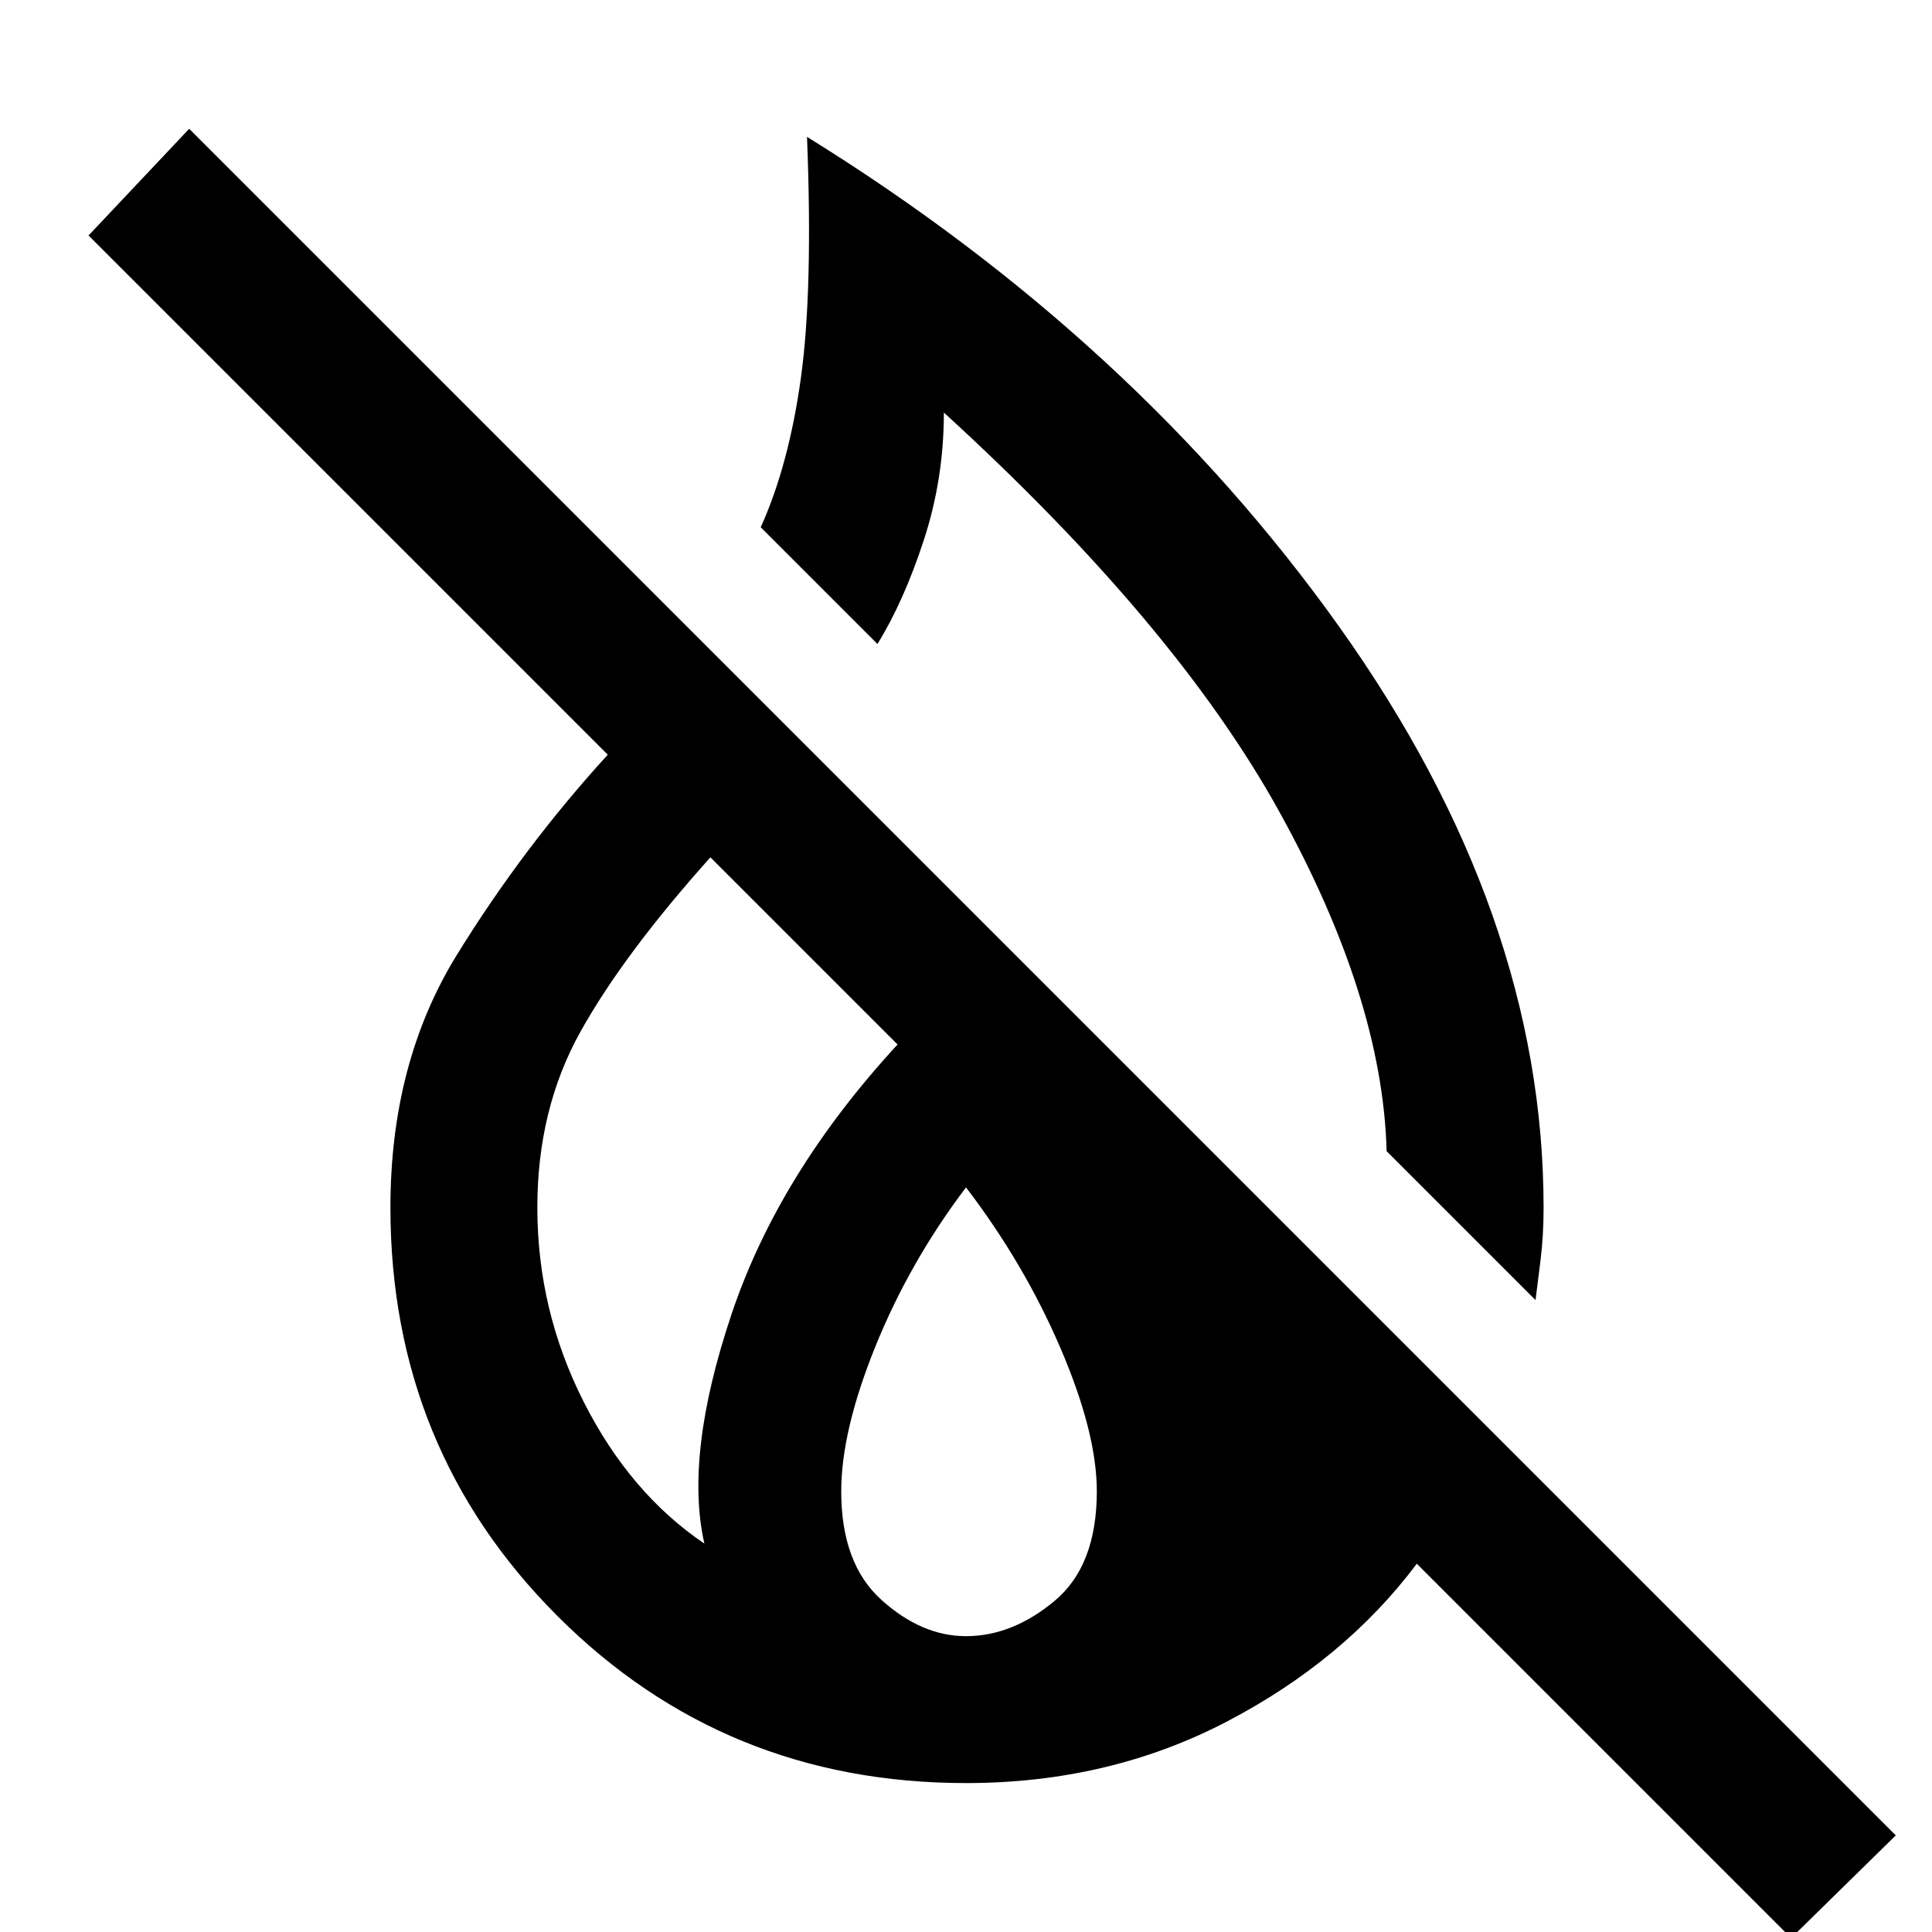 <svg xmlns="http://www.w3.org/2000/svg" height="48" width="48"><path d="m38.15 32.3-3.7-3.7q-.1-3.8-2.675-8.45-2.575-4.65-8.325-9.9 0 1.65-.5 3.175T21.8 16l-2.9-2.9q.7-1.55 1-3.725.3-2.175.15-5.975 8.15 5.05 13.225 12.175Q38.35 22.7 38.35 30q0 .7-.075 1.3l-.125 1Zm6.35 15.85-9.3-9.3q-1.8 2.4-4.725 3.925T24 44.3q-6 0-10.15-4.15T9.7 30q0-3.6 1.65-6.275Q13 21.05 15.1 18.75L2.2 5.85 4.7 3.2l42.4 42.4Zm-27-9.8q-.5-2.2.675-5.7t4.125-6.7l-4.65-4.65q-2.15 2.4-3.225 4.325Q13.35 27.55 13.35 30q0 2.55 1.15 4.825 1.15 2.275 3 3.525Zm6.5 2.3q1.15 0 2.2-.875 1.05-.875 1.05-2.725 0-1.45-.9-3.55-.9-2.1-2.35-4-1.4 1.85-2.25 3.95-.85 2.1-.85 3.6 0 1.8 1 2.7 1 .9 2.1.9Z"/></svg>